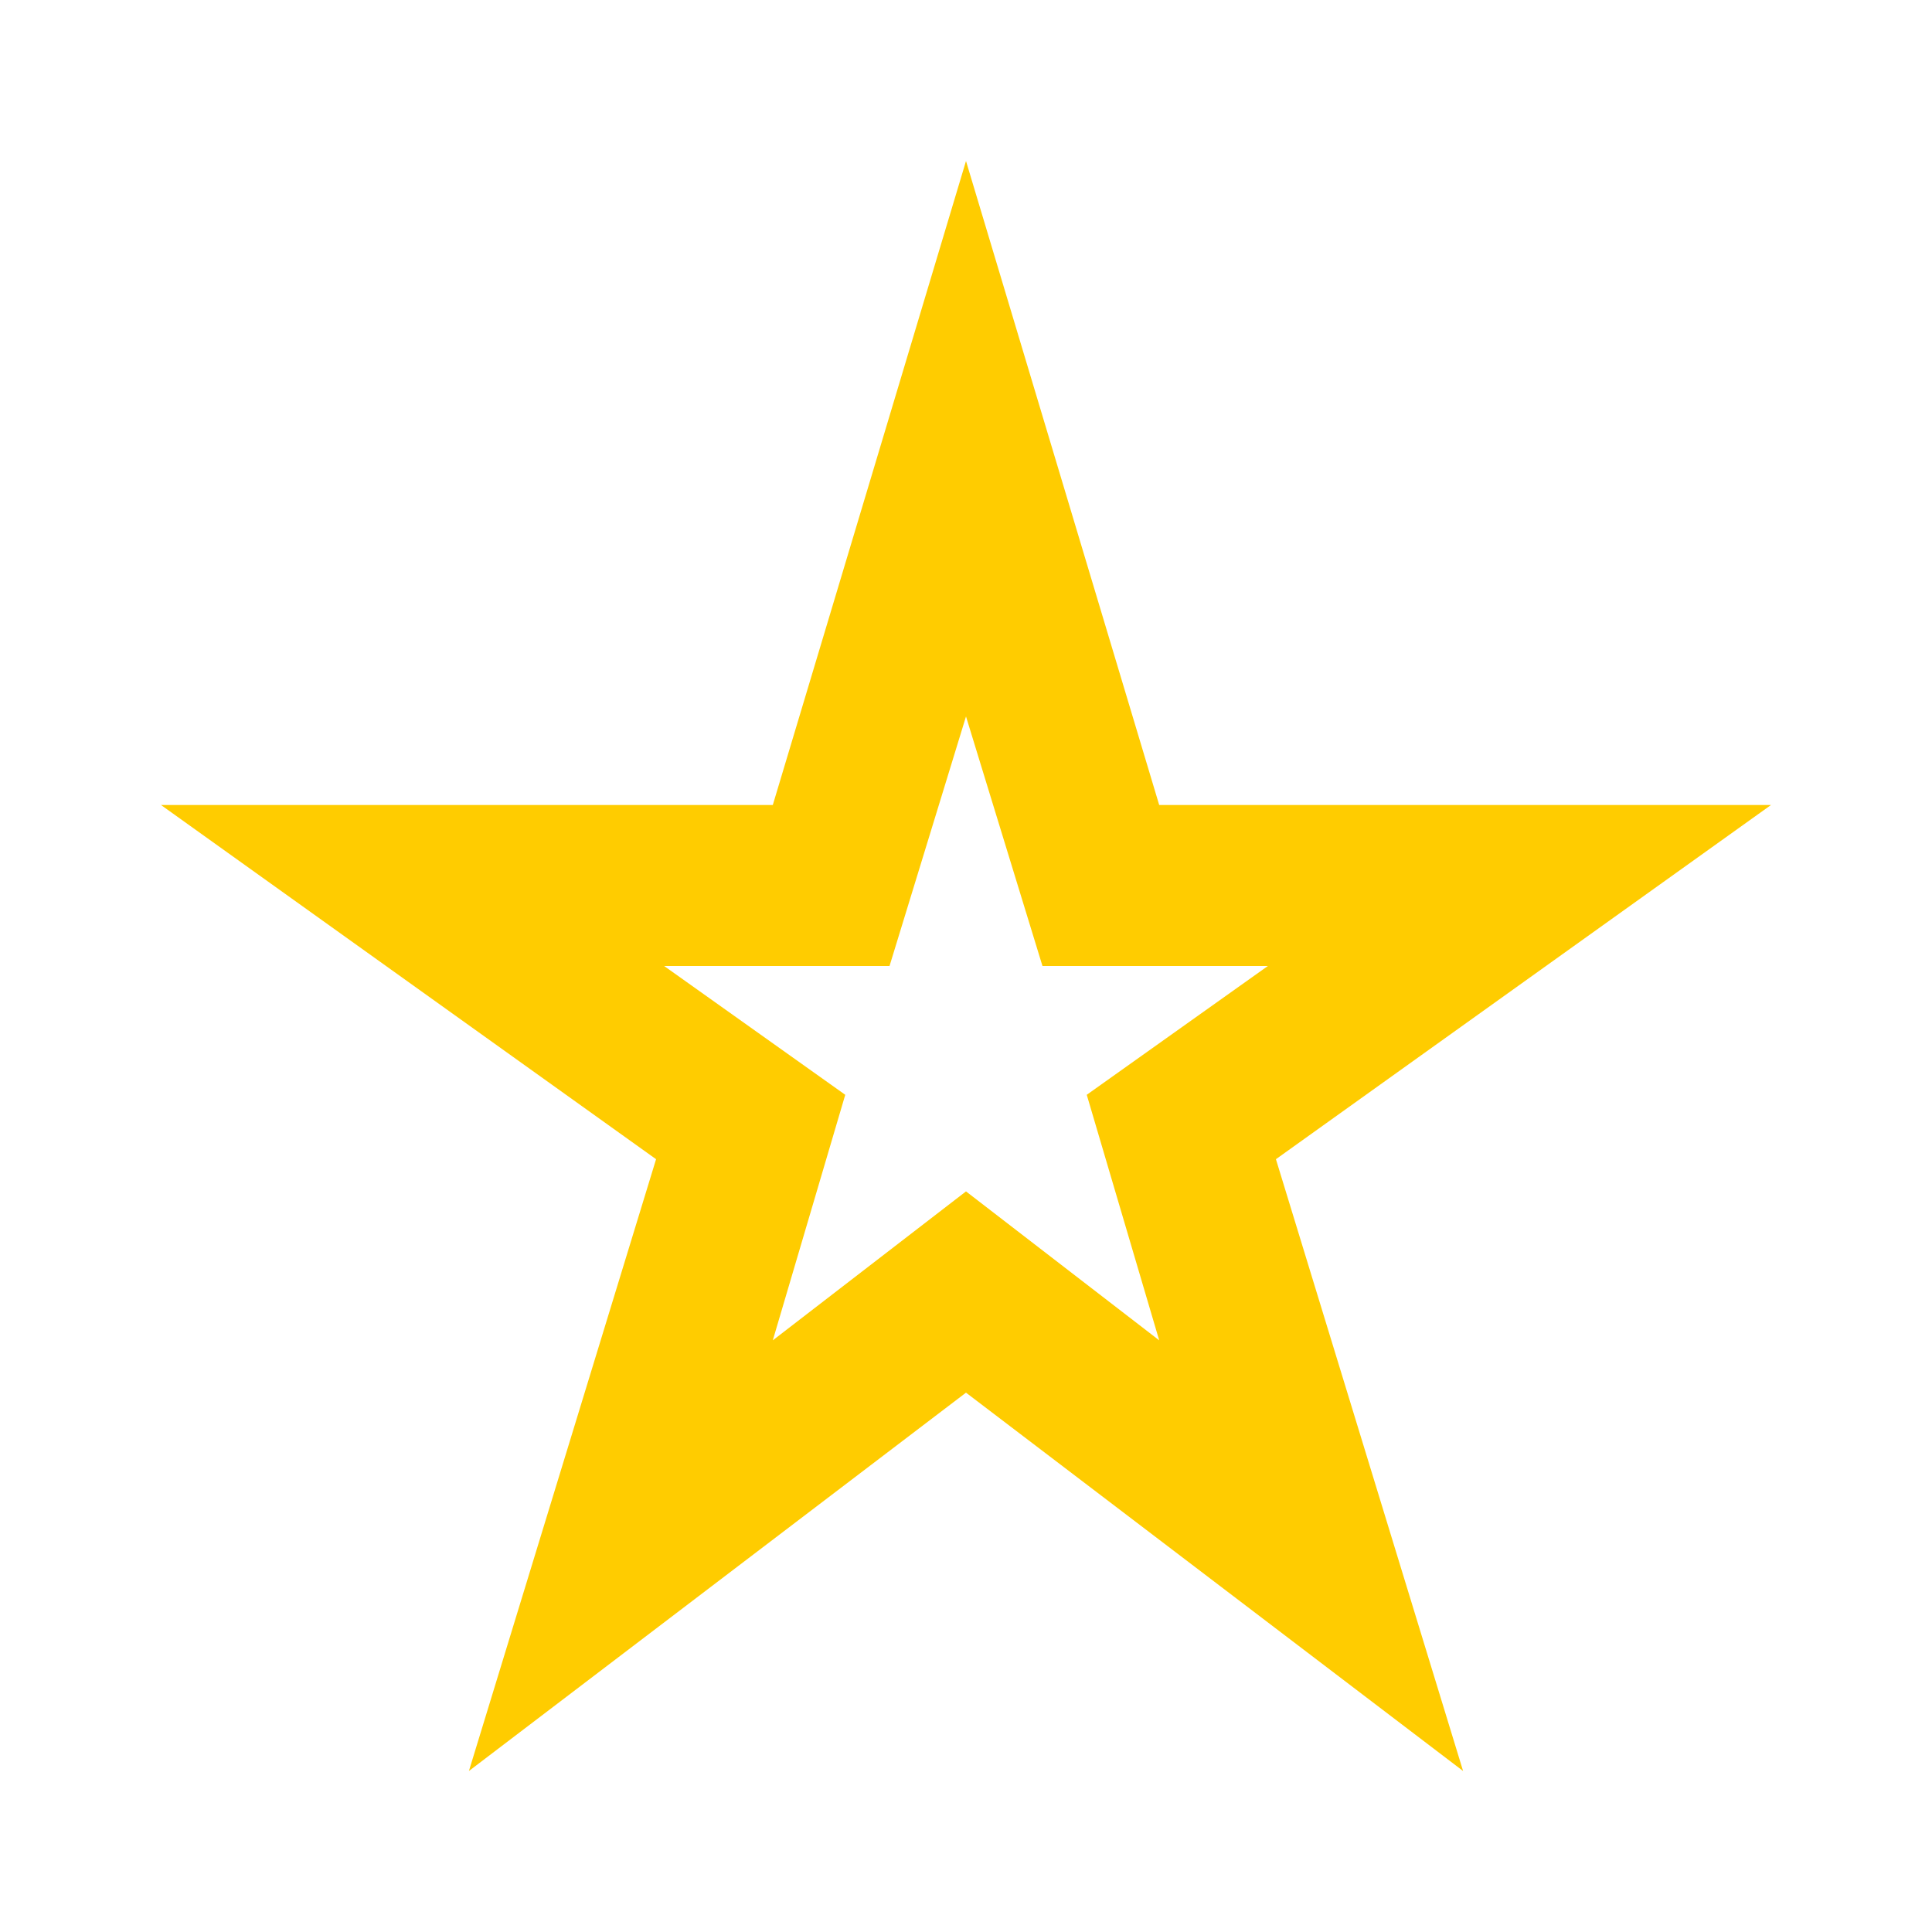<svg xmlns="http://www.w3.org/2000/svg" height="24" viewBox="0 -960 960 960" width="24"><path d="m384-294 96-74 96 74-36-122 90-64H518l-38-124-38 124H330l90 64-36 122ZM233-80l93-304L80-560h304l96-320 96 320h304L634-384l93 304-247-188L233-80Zm247-369Z" fill="#ffcc00"/></svg>